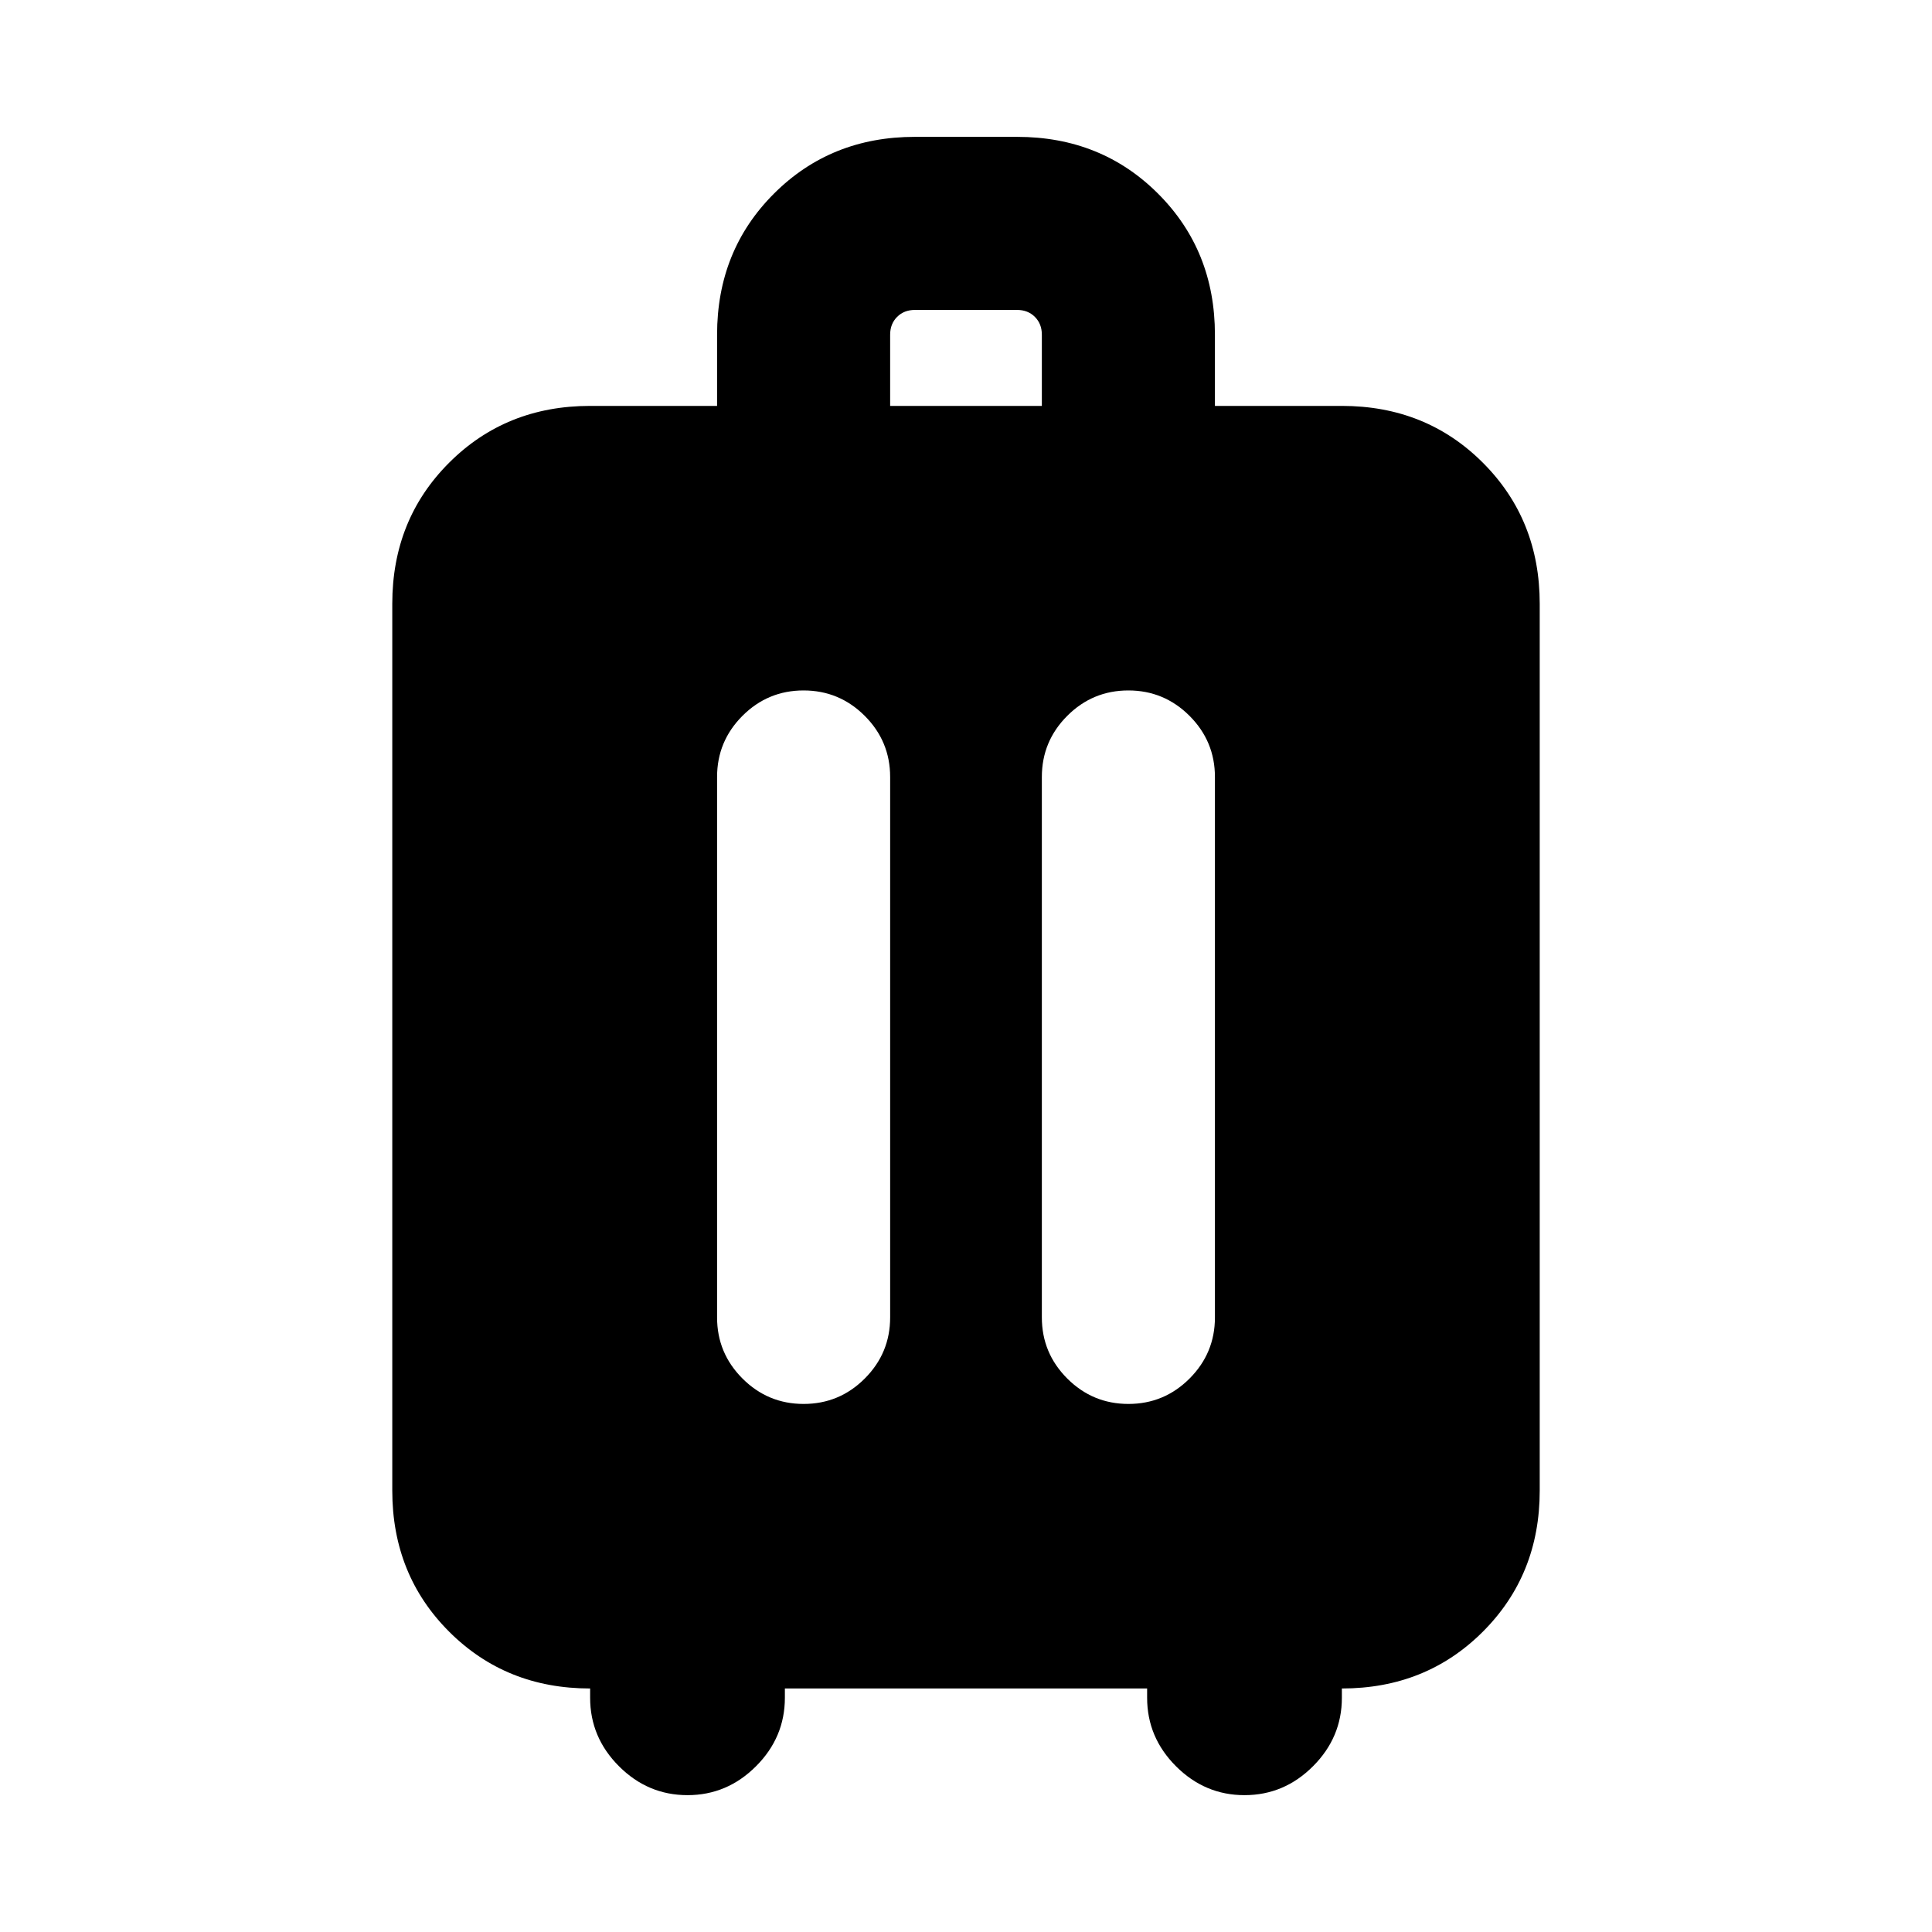 <svg xmlns="http://www.w3.org/2000/svg" height="24" viewBox="0 -960 960 960" width="24"><path d="M293.23-121q-41.83 0-70.07-28.24-28.24-28.24-28.24-70.07V-660q0-41.83 28.24-70.07 28.24-28.24 70.07-28.24h63.08v-35.38q0-41.83 28.24-70.07Q412.79-892 454.62-892h50.76q41.83 0 70.07 28.24 28.24 28.24 28.24 70.07v35.38h63.08q41.83 0 70.07 28.24 28.24 28.24 28.24 70.07v440.69q0 41.83-28.24 70.07Q708.6-121 666.77-121v4.61q0 19.7-14.35 34.04Q638.08-68 618.38-68q-19.69 0-34.03-14.35Q570-96.69 570-116.39V-121H390v4.61q0 19.7-14.35 34.04Q361.31-68 341.62-68q-19.7 0-34.04-14.35-14.35-14.34-14.35-34.04V-121Zm106.06-495.92q-17.75 0-30.37 12.62-12.61 12.63-12.61 30.38v268.53q0 17.75 12.63 30.38 12.63 12.62 30.38 12.62 17.76 0 30.37-12.62 12.62-12.63 12.62-30.38v-268.53q0-17.75-12.63-30.38-12.63-12.62-30.39-12.62Zm161.39 0q-17.76 0-30.37 12.62-12.62 12.63-12.62 30.38v268.53q0 17.75 12.63 30.38 12.63 12.62 30.39 12.62 17.75 0 30.37-12.62 12.61-12.63 12.61-30.38v-268.53q0-17.75-12.63-30.38-12.63-12.62-30.38-12.62ZM442.31-758.31h75.38v-35.38q0-5.39-3.46-8.85t-8.85-3.46h-50.76q-5.39 0-8.85 3.46t-3.46 8.85v35.38Z"/></svg>
